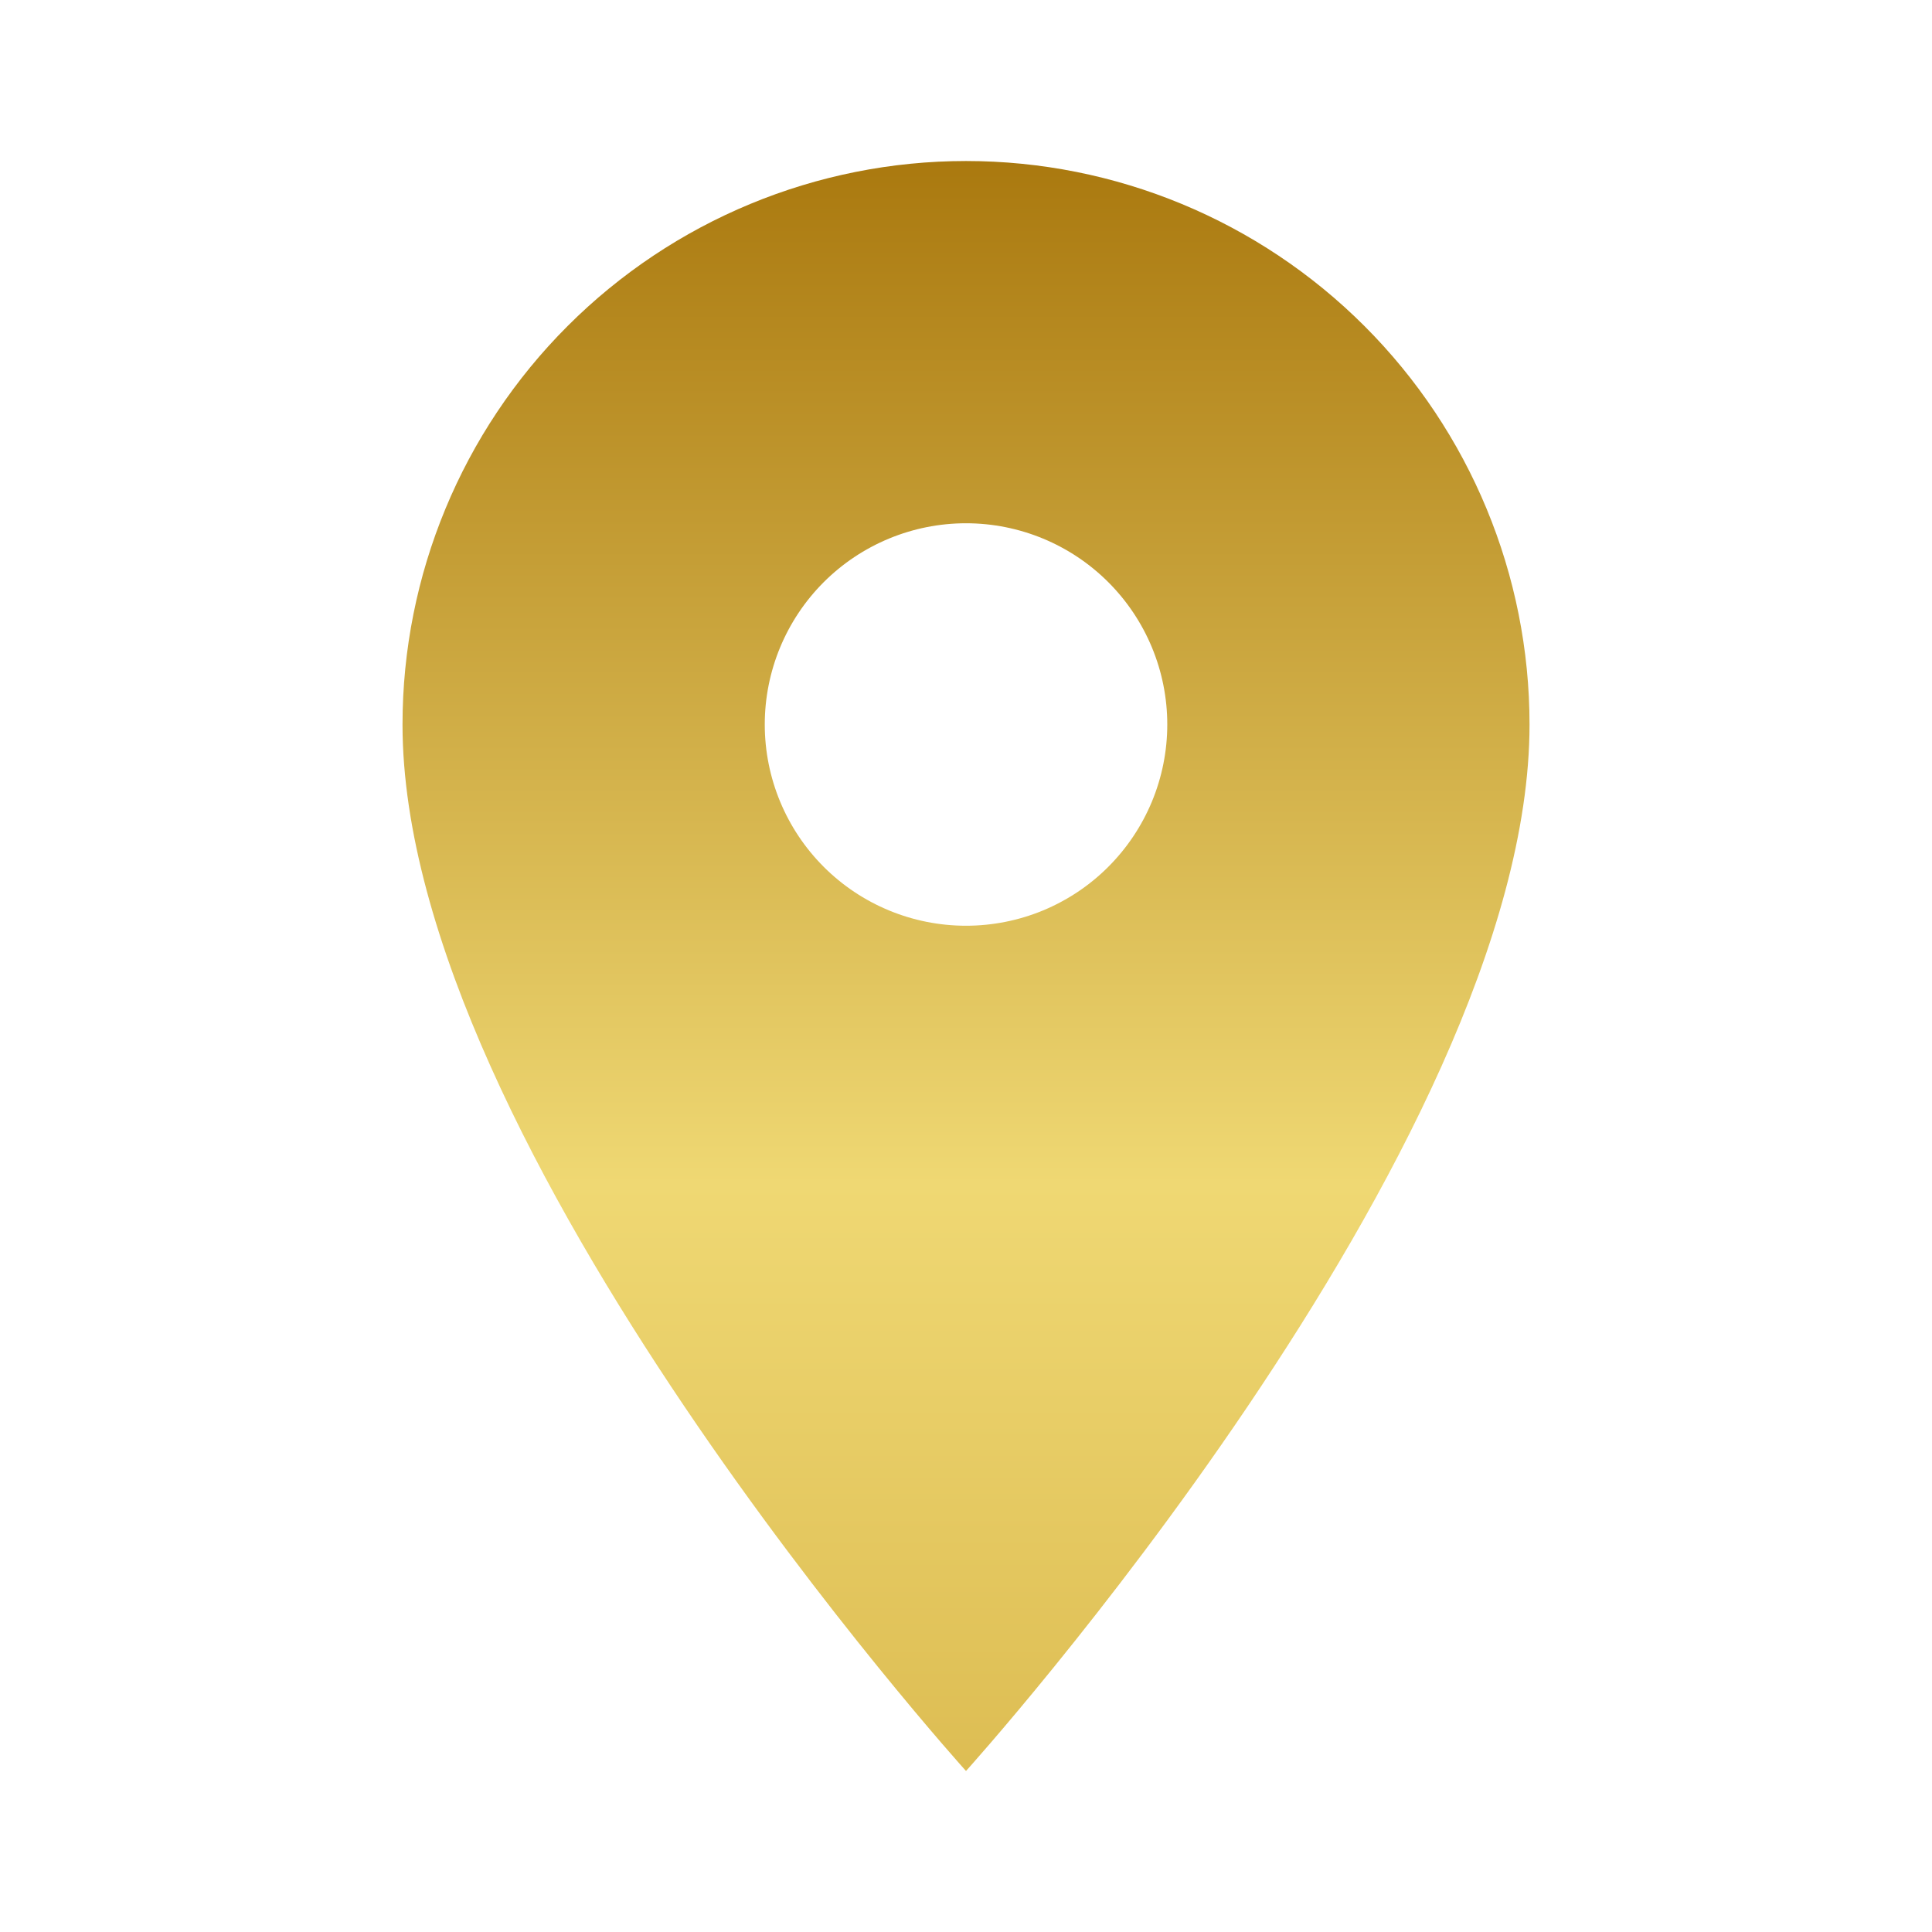 <svg width="44" height="44" viewBox="0 0 44 44" fill="none" xmlns="http://www.w3.org/2000/svg">
<path d="M22 21.083C20.785 21.083 19.619 20.601 18.759 19.741C17.9 18.881 17.417 17.716 17.417 16.5C17.417 15.284 17.9 14.119 18.759 13.259C19.619 12.4 20.785 11.917 22 11.917C23.216 11.917 24.382 12.4 25.241 13.259C26.101 14.119 26.584 15.284 26.584 16.5C26.584 17.102 26.465 17.698 26.235 18.254C26.004 18.81 25.667 19.315 25.241 19.741C24.816 20.167 24.31 20.504 23.754 20.735C23.198 20.965 22.602 21.083 22 21.083ZM22 3.667C18.597 3.667 15.332 5.019 12.926 7.426C10.519 9.832 9.167 13.097 9.167 16.5C9.167 26.125 22 40.333 22 40.333C22 40.333 34.834 26.125 34.834 16.5C34.834 13.097 33.482 9.832 31.075 7.426C28.668 5.019 25.404 3.667 22 3.667Z" fill="url(#paint0_linear_140_288)"/>
<defs>
<linearGradient id="paint0_linear_140_288" x1="21.999" y1="3.674" x2="21.999" y2="40.34" gradientUnits="userSpaceOnUse">
<stop stop-color="#AA790F"/>
<stop offset="0.635" stop-color="#EFD873"/>
<stop offset="1" stop-color="#DDBD53"/>
</linearGradient>
</defs>
</svg>
